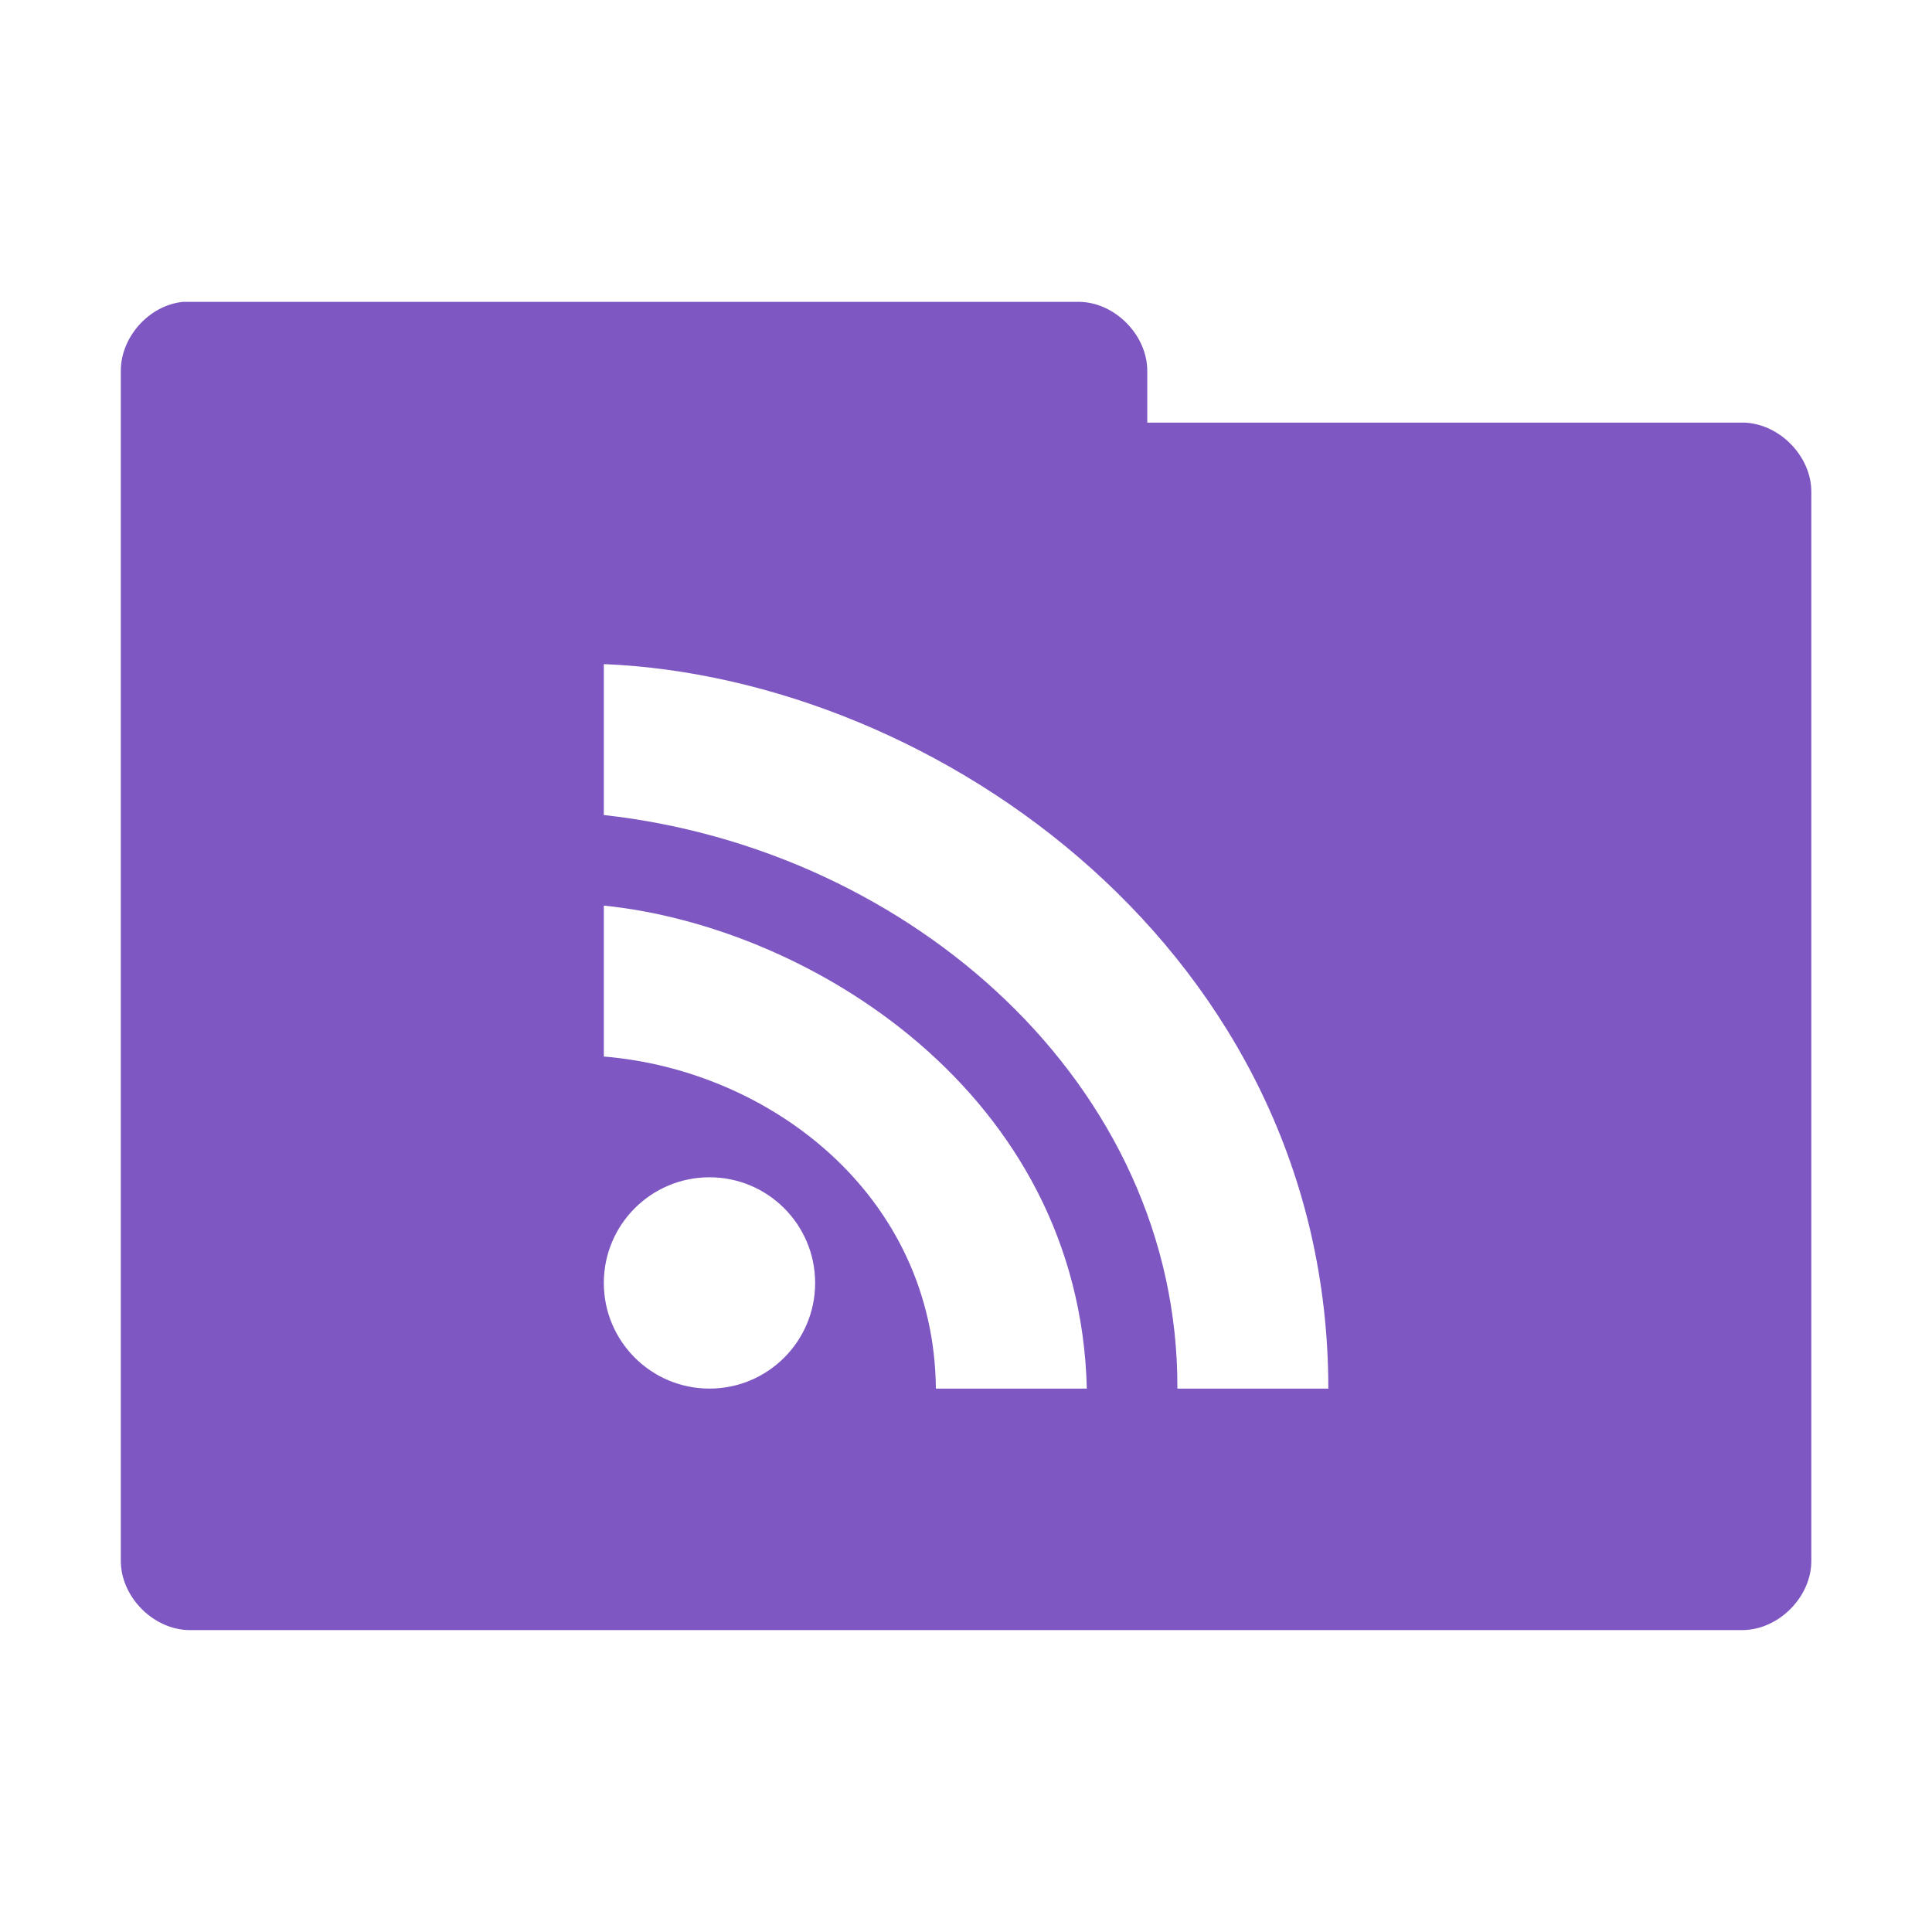 <svg xmlns="http://www.w3.org/2000/svg" viewBox="0 0 128 128">
 <g transform="translate(0,-924.362)">
  <path d="m 12.13 944.36 c -2.259 0.222 -4.162 2.356 -4.125 4.625 l 0 78.75 c -0.028 2.429 2.196 4.653 4.625 4.625 l 102.75 0 c 2.429 0.028 4.653 -2.196 4.625 -4.625 l 0 -70.75 c 0.028 -2.429 -2.196 -4.653 -4.625 -4.625 l -39.37 0 0 -3.375 c 0.028 -2.388 -2.113 -4.587 -4.5 -4.625 l -58.875 0 c -0.166 0 -0.333 0 -0.5 0 z m 27.875 24 c 22.12 0.912 48 19.19 48 48 l -10 0 c 0.08 -20.17 -17.707 -35.759 -38 -38 l 0 -10 z m 0 16 c 13.66 1.389 31.521 12.433 32 32 l -10 0 c -0.123 -12.832 -11 -21.1 -22 -22 l 0 -10 z m 7 18 c 3.866 0 7 3.134 7 7 0 3.866 -3.134 7 -7 7 -3.866 0 -7 -3.134 -7 -7 0 -3.866 3.134 -7 7 -7 z" style="visibility:visible;fill:#7e57c2;fill-opacity:1;stroke:none;display:inline;color:#000;fill-rule:nonzero"/>
 </g>
</svg>
